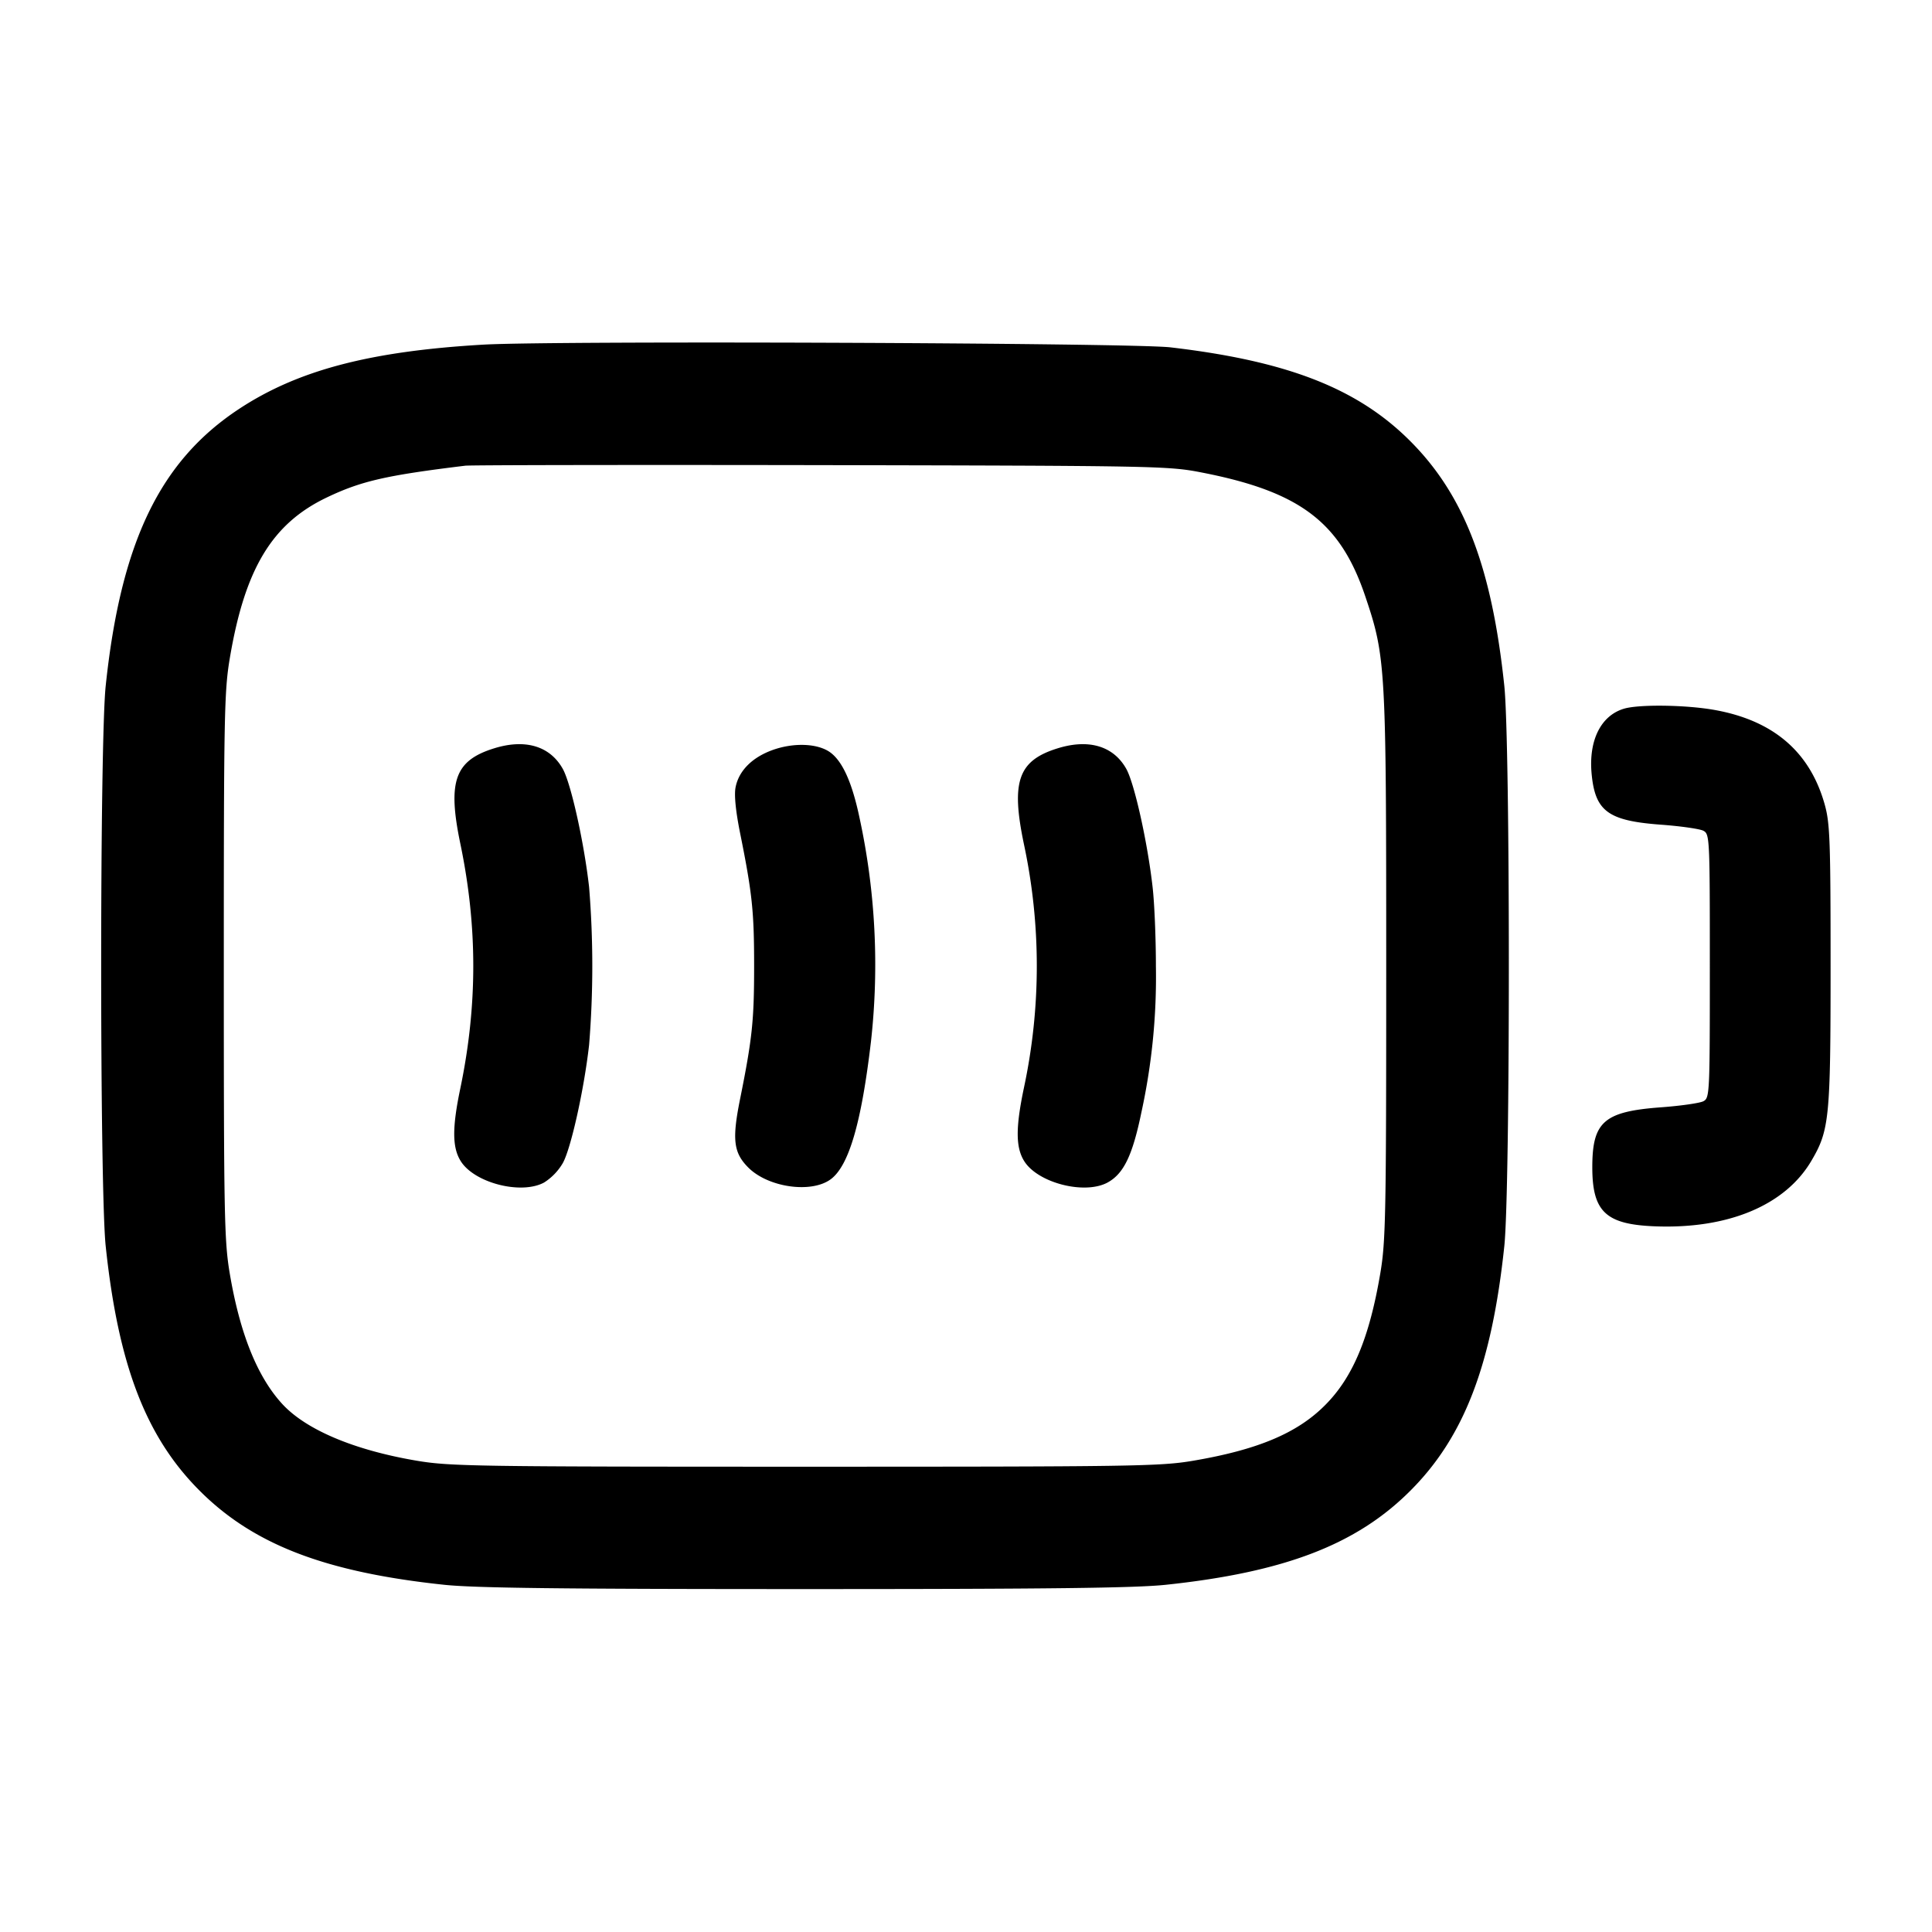 <svg width="24" height="24" fill="none" xmlns="http://www.w3.org/2000/svg"><path d="M6.009 4.281c-1.41.081-2.307.317-3.038.798-.984.648-1.47 1.657-1.658 3.441-.075.709-.075 6.25 0 6.96.156 1.476.499 2.371 1.168 3.039.668.669 1.563 1.012 3.039 1.168.379.04 1.464.053 4.48.053 3.016 0 4.101-.013 4.48-.053 1.476-.156 2.371-.499 3.039-1.168.669-.668 1.012-1.563 1.168-3.039.075-.709.075-6.251 0-6.96-.155-1.475-.499-2.37-1.167-3.039-.654-.656-1.525-.996-2.98-1.166-.48-.056-7.648-.084-8.531-.034m8.911 1.587c1.229.238 1.73.617 2.041 1.543.253.751.259.862.259 4.589 0 3.09-.006 3.417-.073 3.815-.136.804-.342 1.297-.689 1.643-.346.347-.839.553-1.643.689-.403.068-.755.073-4.815.073-4.077 0-4.41-.005-4.82-.074-.783-.132-1.385-.387-1.679-.711-.308-.339-.522-.875-.647-1.615-.068-.404-.074-.716-.074-3.82s.006-3.416.074-3.82c.187-1.114.525-1.675 1.205-2 .427-.204.736-.275 1.721-.395.066-.008 2.055-.011 4.42-.007 4.145.008 4.315.011 4.72.09m5.256 2.935c-.287.084-.442.39-.405.804.043.469.202.588.854.637.251.018.492.053.535.076.078.042.08.087.08 1.68s-.002 1.638-.08 1.68c-.043.023-.284.058-.535.076-.701.053-.845.18-.845.744 0 .548.165.707.76.733.919.04 1.635-.257 1.962-.814.223-.379.238-.528.238-2.419 0-1.548-.008-1.769-.071-1.999-.182-.659-.637-1.051-1.372-1.182-.353-.063-.931-.071-1.121-.016m-14.041.494c-.487.152-.578.412-.416 1.187.107.515.16 1.017.16 1.516 0 .499-.053 1.001-.16 1.516-.103.491-.102.737.003.906.168.273.753.423 1.038.267a.71.71 0 0 0 .231-.24c.101-.18.264-.911.327-1.469a12.1 12.1 0 0 0 0-1.96c-.063-.558-.226-1.289-.327-1.469-.159-.284-.467-.376-.856-.254m3.465.019c-.257.092-.424.26-.463.467-.018.095.003.3.058.572.15.745.173.97.173 1.645s-.023.9-.173 1.645c-.103.51-.084.674.101.859.246.246.778.323 1.021.147.227-.165.384-.7.503-1.717a8.617 8.617 0 0 0-.141-2.767c-.092-.441-.211-.708-.366-.821-.154-.111-.448-.124-.713-.03m3.535-.019c-.487.152-.578.412-.416 1.187a7.24 7.24 0 0 1 0 3.032c-.103.491-.102.737.003.906.168.273.753.423 1.038.267.2-.11.309-.337.42-.876A7.88 7.88 0 0 0 14.359 12c0-.341-.018-.782-.041-.98-.063-.558-.226-1.289-.327-1.469-.159-.284-.467-.376-.856-.254" fill-rule="evenodd" fill="#000"/></svg>